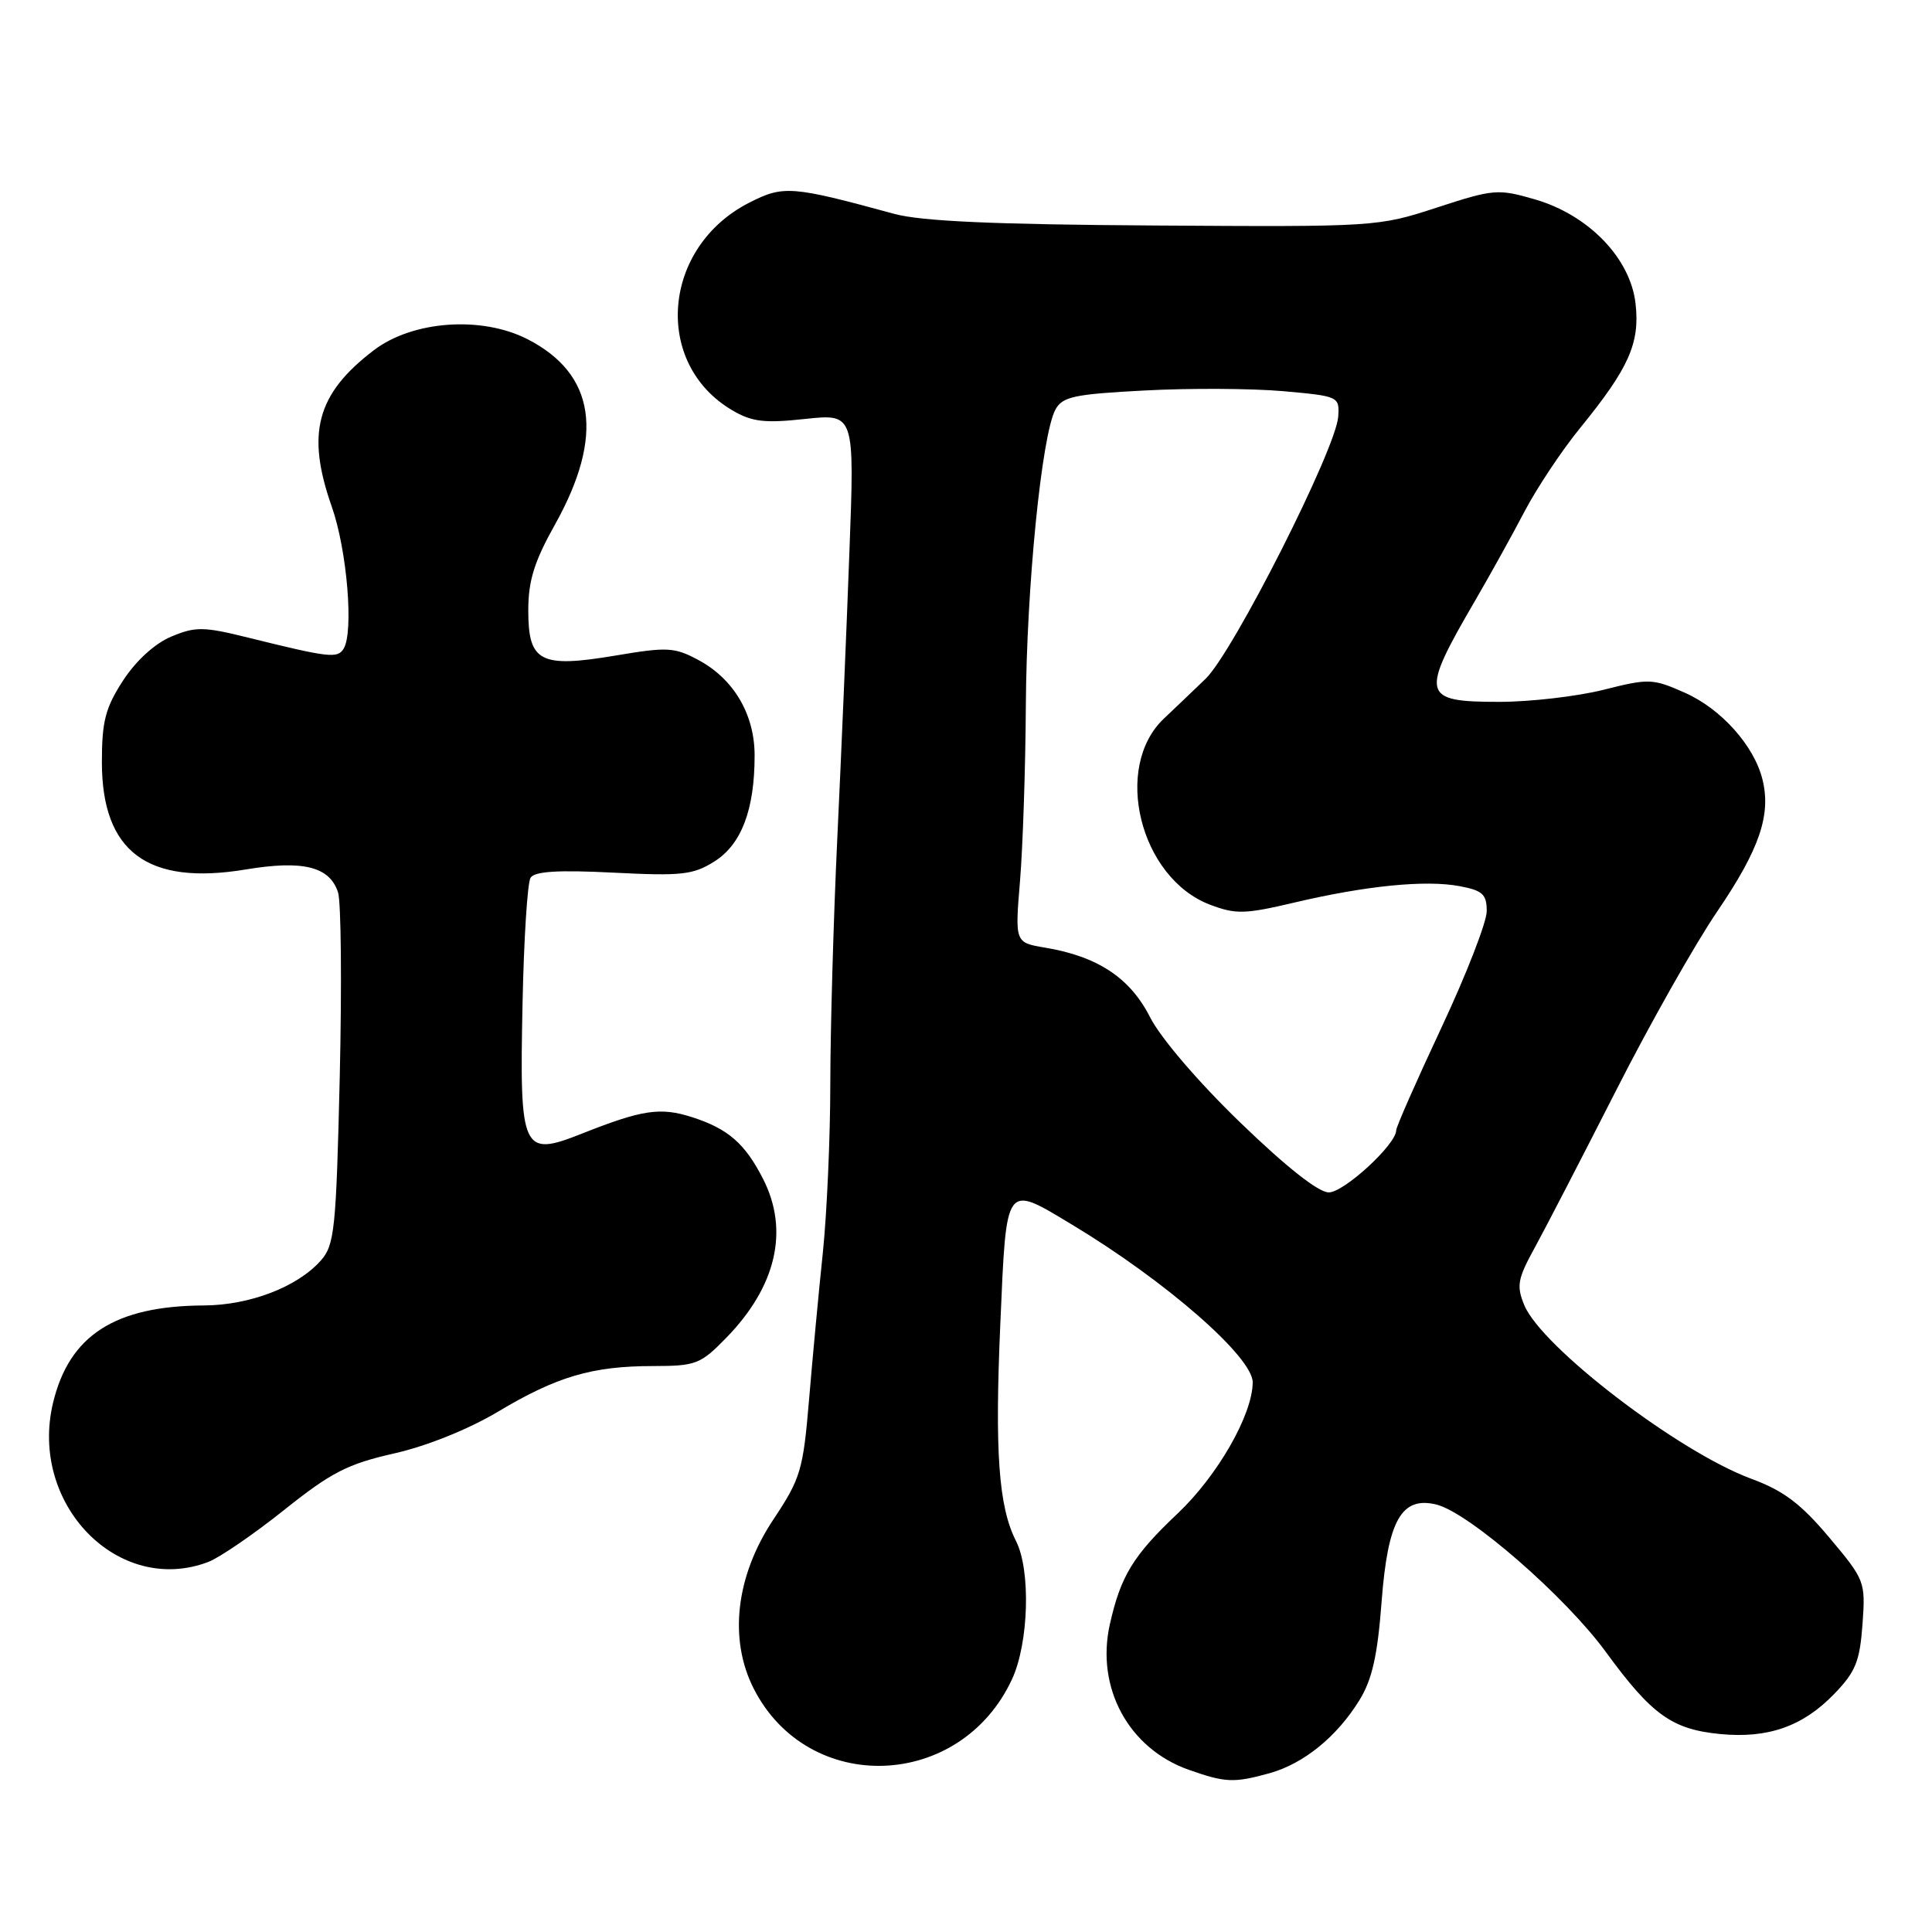 <?xml version="1.0" encoding="UTF-8" standalone="no"?>
<!DOCTYPE svg PUBLIC "-//W3C//DTD SVG 1.1//EN" "http://www.w3.org/Graphics/SVG/1.1/DTD/svg11.dtd" >
<svg xmlns="http://www.w3.org/2000/svg" xmlns:xlink="http://www.w3.org/1999/xlink" version="1.1" viewBox="0 0 256 256">
 <g >
 <path fill="currentColor"
d=" M 168.22 234.96 C 172.74 233.70 177.13 230.14 180.12 225.30 C 181.81 222.57 182.53 219.39 183.07 212.23 C 183.89 201.43 185.71 198.21 190.36 199.37 C 194.68 200.46 207.43 211.56 212.78 218.89 C 218.87 227.23 221.55 229.15 227.94 229.77 C 234.26 230.38 238.87 228.76 243.01 224.49 C 245.87 221.54 246.43 220.16 246.79 215.24 C 247.20 209.56 247.12 209.36 242.38 203.72 C 238.61 199.24 236.33 197.52 232.02 195.93 C 222.40 192.37 204.28 178.50 201.98 172.95 C 200.92 170.38 201.08 169.46 203.39 165.27 C 204.83 162.64 209.65 153.31 214.12 144.53 C 218.58 135.74 224.64 125.02 227.59 120.70 C 233.14 112.53 234.71 107.96 233.53 103.26 C 232.42 98.79 228.04 93.91 223.25 91.79 C 218.99 89.90 218.49 89.88 212.44 91.41 C 208.95 92.28 202.74 93.00 198.65 93.00 C 188.33 93.00 188.13 92.16 195.51 79.50 C 197.43 76.20 200.35 70.94 201.99 67.81 C 203.63 64.67 206.96 59.67 209.40 56.68 C 215.84 48.77 217.31 45.47 216.72 40.24 C 216.05 34.23 210.51 28.49 203.39 26.42 C 198.49 25.00 197.92 25.05 190.40 27.50 C 182.61 30.05 182.24 30.07 153.01 29.88 C 131.75 29.75 122.10 29.32 118.50 28.34 C 104.85 24.62 103.81 24.54 99.25 26.87 C 87.73 32.76 86.48 48.15 97.02 54.36 C 99.63 55.90 101.29 56.10 106.70 55.51 C 113.24 54.82 113.24 54.82 112.55 73.16 C 112.18 83.25 111.46 100.28 110.95 111.00 C 110.44 121.72 110.03 136.35 110.02 143.50 C 110.02 150.65 109.57 160.78 109.03 166.00 C 108.48 171.22 107.66 180.00 107.20 185.50 C 106.42 194.80 106.09 195.91 102.47 201.35 C 97.49 208.84 96.53 217.19 99.88 223.77 C 107.12 237.96 127.29 237.21 134.10 222.50 C 136.32 217.71 136.60 208.08 134.63 204.20 C 132.32 199.66 131.80 192.43 132.55 175.36 C 133.37 156.55 133.12 156.90 142.08 162.29 C 154.49 169.76 166.00 179.82 165.99 183.17 C 165.97 187.45 161.33 195.55 156.04 200.55 C 150.15 206.11 148.50 208.82 147.06 215.23 C 145.18 223.63 149.54 231.68 157.50 234.50 C 162.38 236.22 163.49 236.27 168.22 234.96 Z  M 27.59 206.97 C 29.09 206.40 33.61 203.30 37.65 200.08 C 43.88 195.10 46.07 193.98 52.22 192.59 C 56.56 191.61 62.07 189.39 65.98 187.06 C 73.79 182.39 78.48 181.01 86.55 181.01 C 92.22 181.00 92.82 180.77 96.25 177.25 C 102.87 170.45 104.59 163.03 101.11 156.21 C 98.71 151.51 96.47 149.56 91.70 148.03 C 87.50 146.68 85.10 147.04 77.11 150.21 C 69.17 153.36 68.83 152.61 69.24 133.00 C 69.41 124.48 69.89 116.96 70.30 116.31 C 70.84 115.45 73.95 115.26 81.27 115.63 C 90.36 116.09 91.86 115.92 94.69 114.13 C 98.25 111.87 99.99 107.28 99.99 100.12 C 100.00 94.69 97.24 89.98 92.57 87.47 C 89.39 85.76 88.45 85.70 81.59 86.86 C 71.57 88.54 70.00 87.73 70.00 80.88 C 70.00 76.95 70.79 74.41 73.54 69.50 C 80.12 57.72 78.90 49.54 69.87 44.93 C 63.78 41.83 54.67 42.49 49.53 46.41 C 41.94 52.20 40.54 57.42 43.97 67.16 C 45.99 72.91 46.89 83.76 45.53 85.96 C 44.71 87.27 43.63 87.15 32.89 84.49 C 26.97 83.02 25.91 83.01 22.70 84.35 C 20.51 85.27 18.03 87.53 16.31 90.17 C 13.96 93.79 13.50 95.57 13.50 101.00 C 13.51 112.87 19.54 117.37 32.56 115.21 C 40.15 113.95 43.66 114.82 44.79 118.23 C 45.20 119.48 45.30 130.47 45.02 142.65 C 44.54 162.97 44.33 164.98 42.50 167.04 C 39.38 170.54 33.09 172.95 27.00 172.98 C 15.22 173.04 9.17 176.95 7.03 185.88 C 3.81 199.31 15.68 211.49 27.59 206.97 Z  M 164.35 148.75 C 158.76 143.35 153.78 137.53 152.38 134.77 C 149.75 129.58 145.45 126.73 138.49 125.57 C 134.48 124.90 134.48 124.90 135.16 116.70 C 135.53 112.19 135.88 101.75 135.93 93.50 C 136.02 77.79 138.03 57.68 139.84 54.29 C 140.77 52.56 142.29 52.23 151.70 51.74 C 157.64 51.42 165.88 51.47 170.00 51.83 C 177.39 52.49 177.50 52.54 177.32 55.21 C 177.03 59.49 163.43 86.37 159.76 89.93 C 157.97 91.66 155.48 94.03 154.24 95.20 C 147.40 101.65 151.03 116.34 160.34 119.88 C 163.74 121.17 164.95 121.14 171.48 119.60 C 180.98 117.36 188.90 116.57 193.40 117.42 C 196.45 117.99 197.00 118.49 197.00 120.73 C 197.00 122.18 194.30 129.12 191.00 136.16 C 187.70 143.20 185.00 149.33 185.00 149.78 C 185.00 151.64 178.09 158.00 176.07 158.00 C 174.70 158.00 170.41 154.61 164.35 148.75 Z "/>
</g>
</svg>